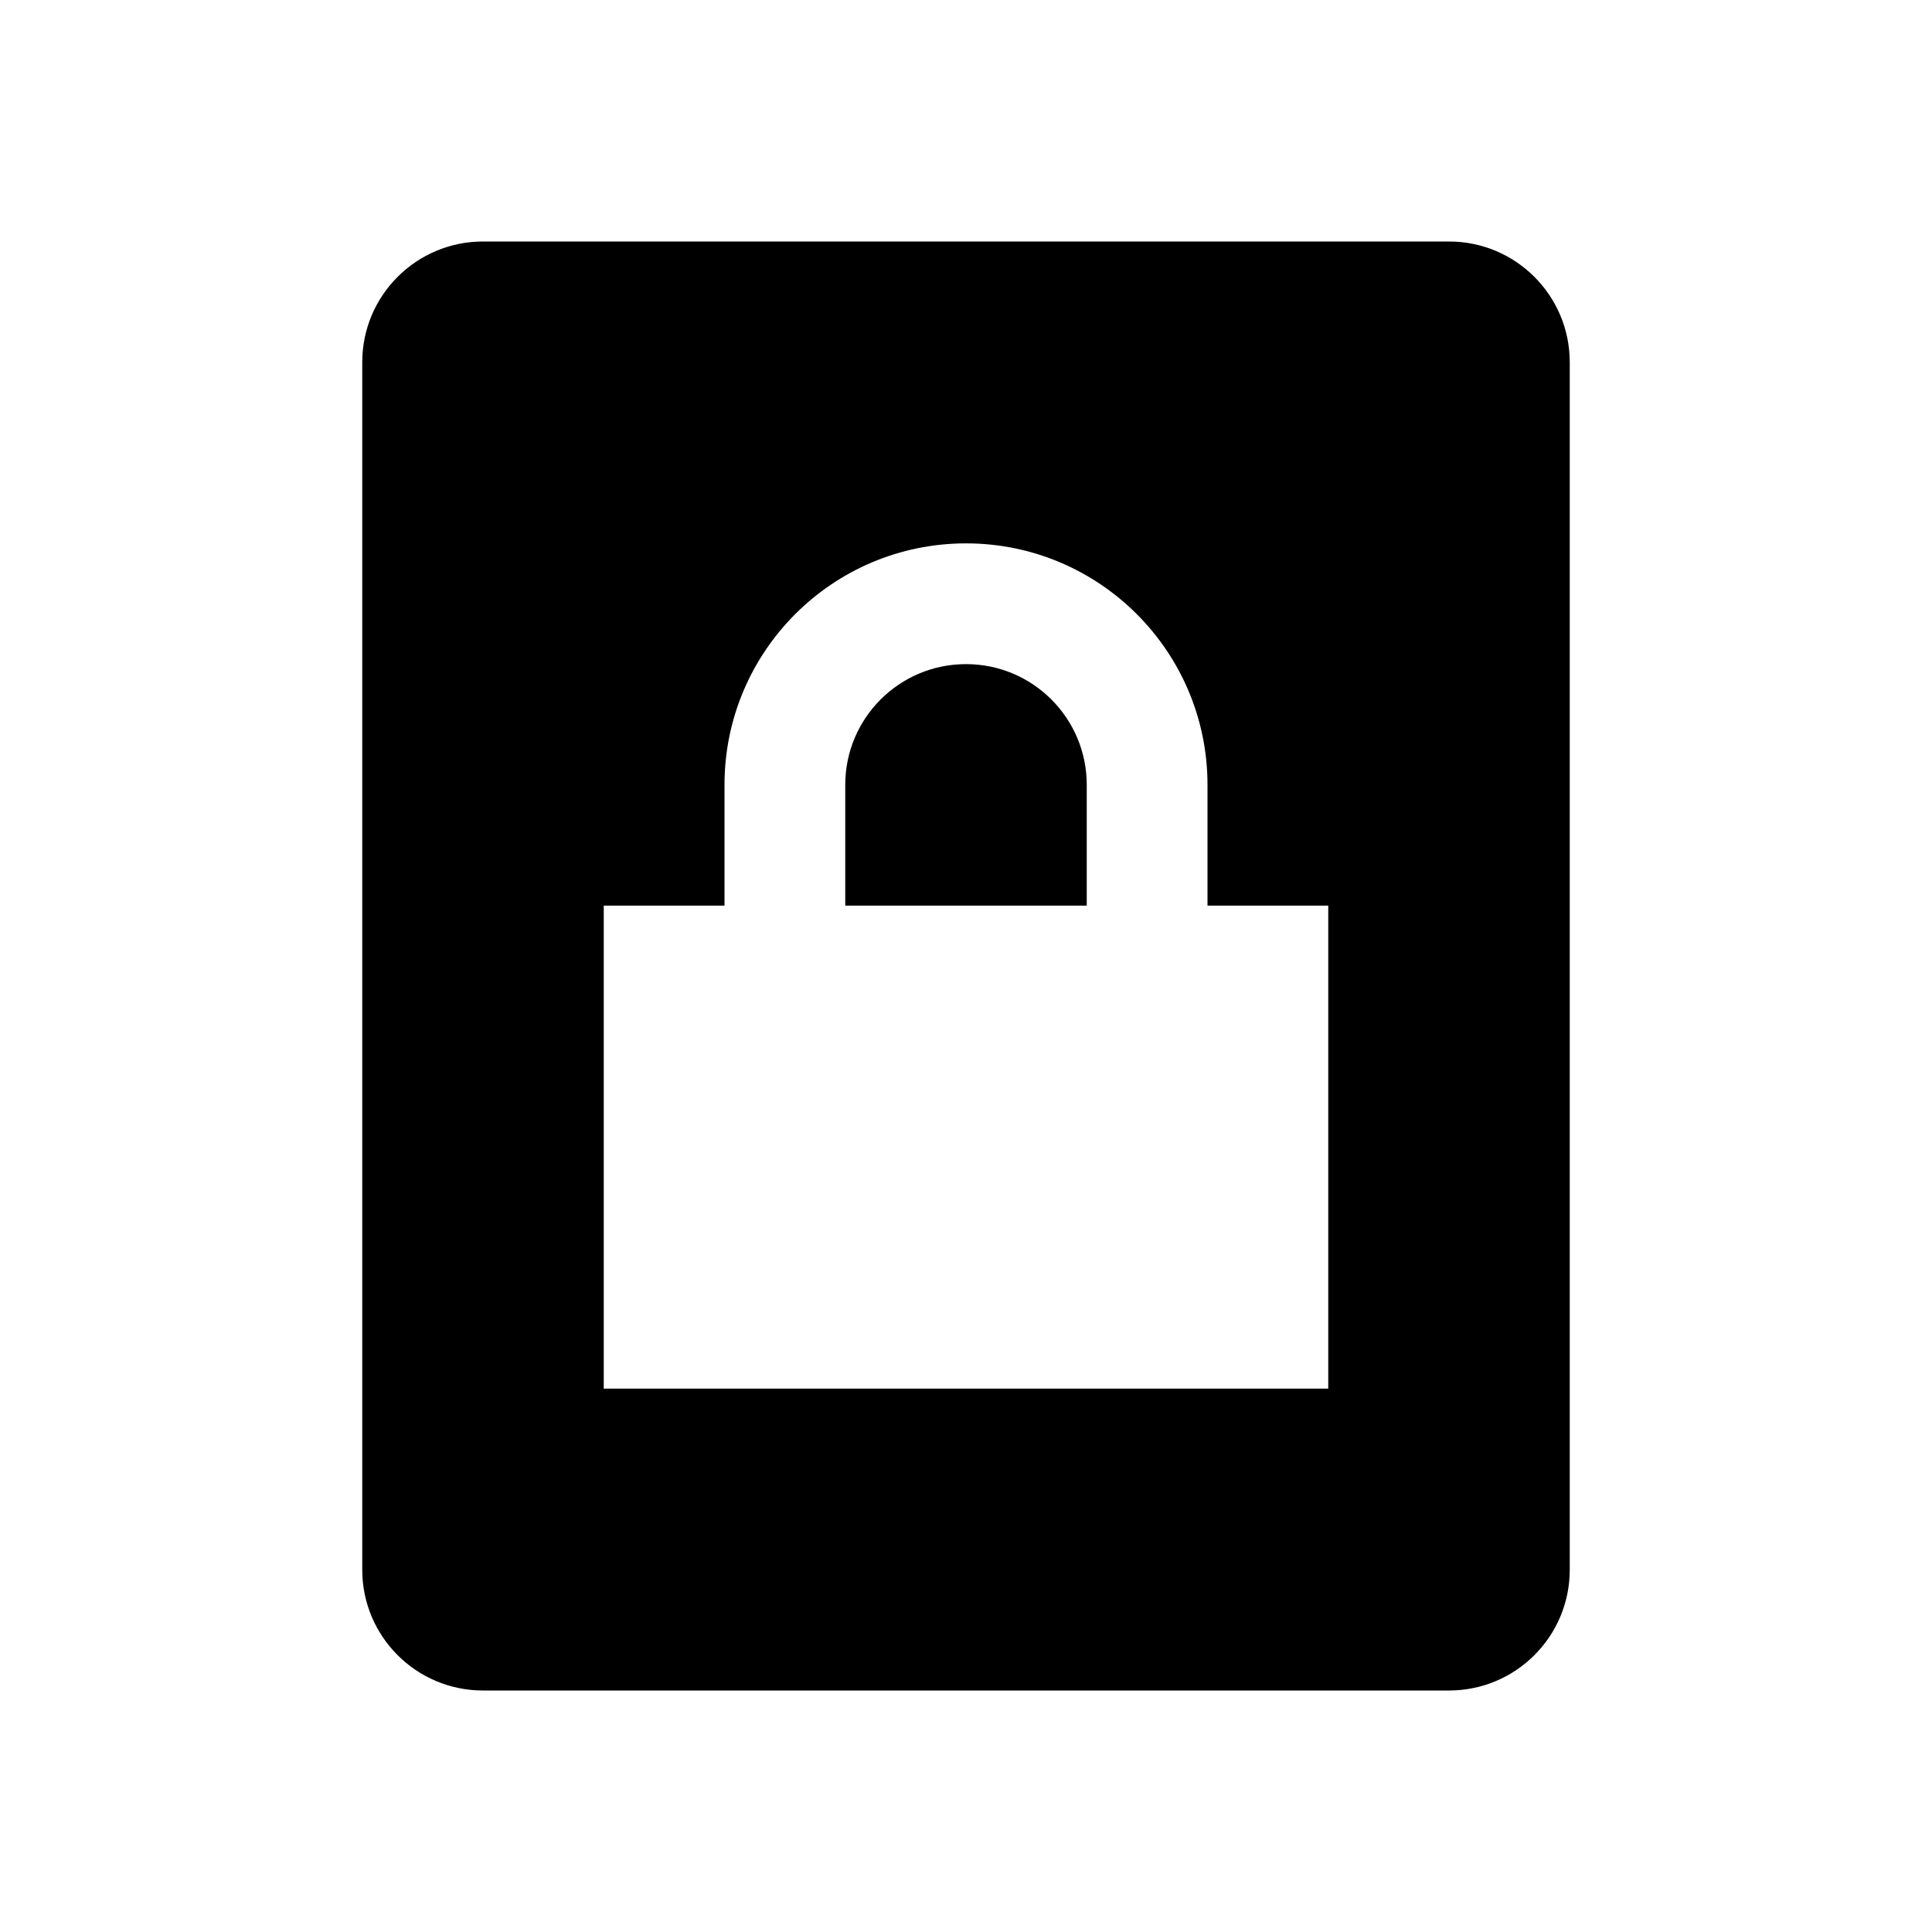 <?xml version="1.0" encoding="utf-8"?>
<!-- Generator: Adobe Illustrator 18.1.1, SVG Export Plug-In . SVG Version: 6.00 Build 0)  -->
<!DOCTYPE svg PUBLIC "-//W3C//DTD SVG 1.1//EN" "http://www.w3.org/Graphics/SVG/1.1/DTD/svg11.dtd">
<svg version="1.1" xmlns="http://www.w3.org/2000/svg" xmlns:xlink="http://www.w3.org/1999/xlink" x="0px" y="0px" width="32px"
	 height="32px" viewBox="0 0 32 32" enable-background="new 0 0 32 32" xml:space="preserve">
<g id="Icons_-_V2">
	<g>
		<path d="M16,11c-1.105,0-2,0.895-2,2v2h4v-2C18,11.895,17.105,11,16,11z"/>
		<path d="M24,4H8C6.895,4,6,4.895,6,6v20c0,1.105,0.895,2,2,2h16c1.105,0,2-0.895,2-2V6C26,4.895,25.105,4,24,4z M22,23H10v-8h2v-2
			c0-2.209,1.791-4,4-4s4,1.791,4,4v2h2V23z"/>
	</g>
</g>
<g id="Icons">
</g>
</svg>
